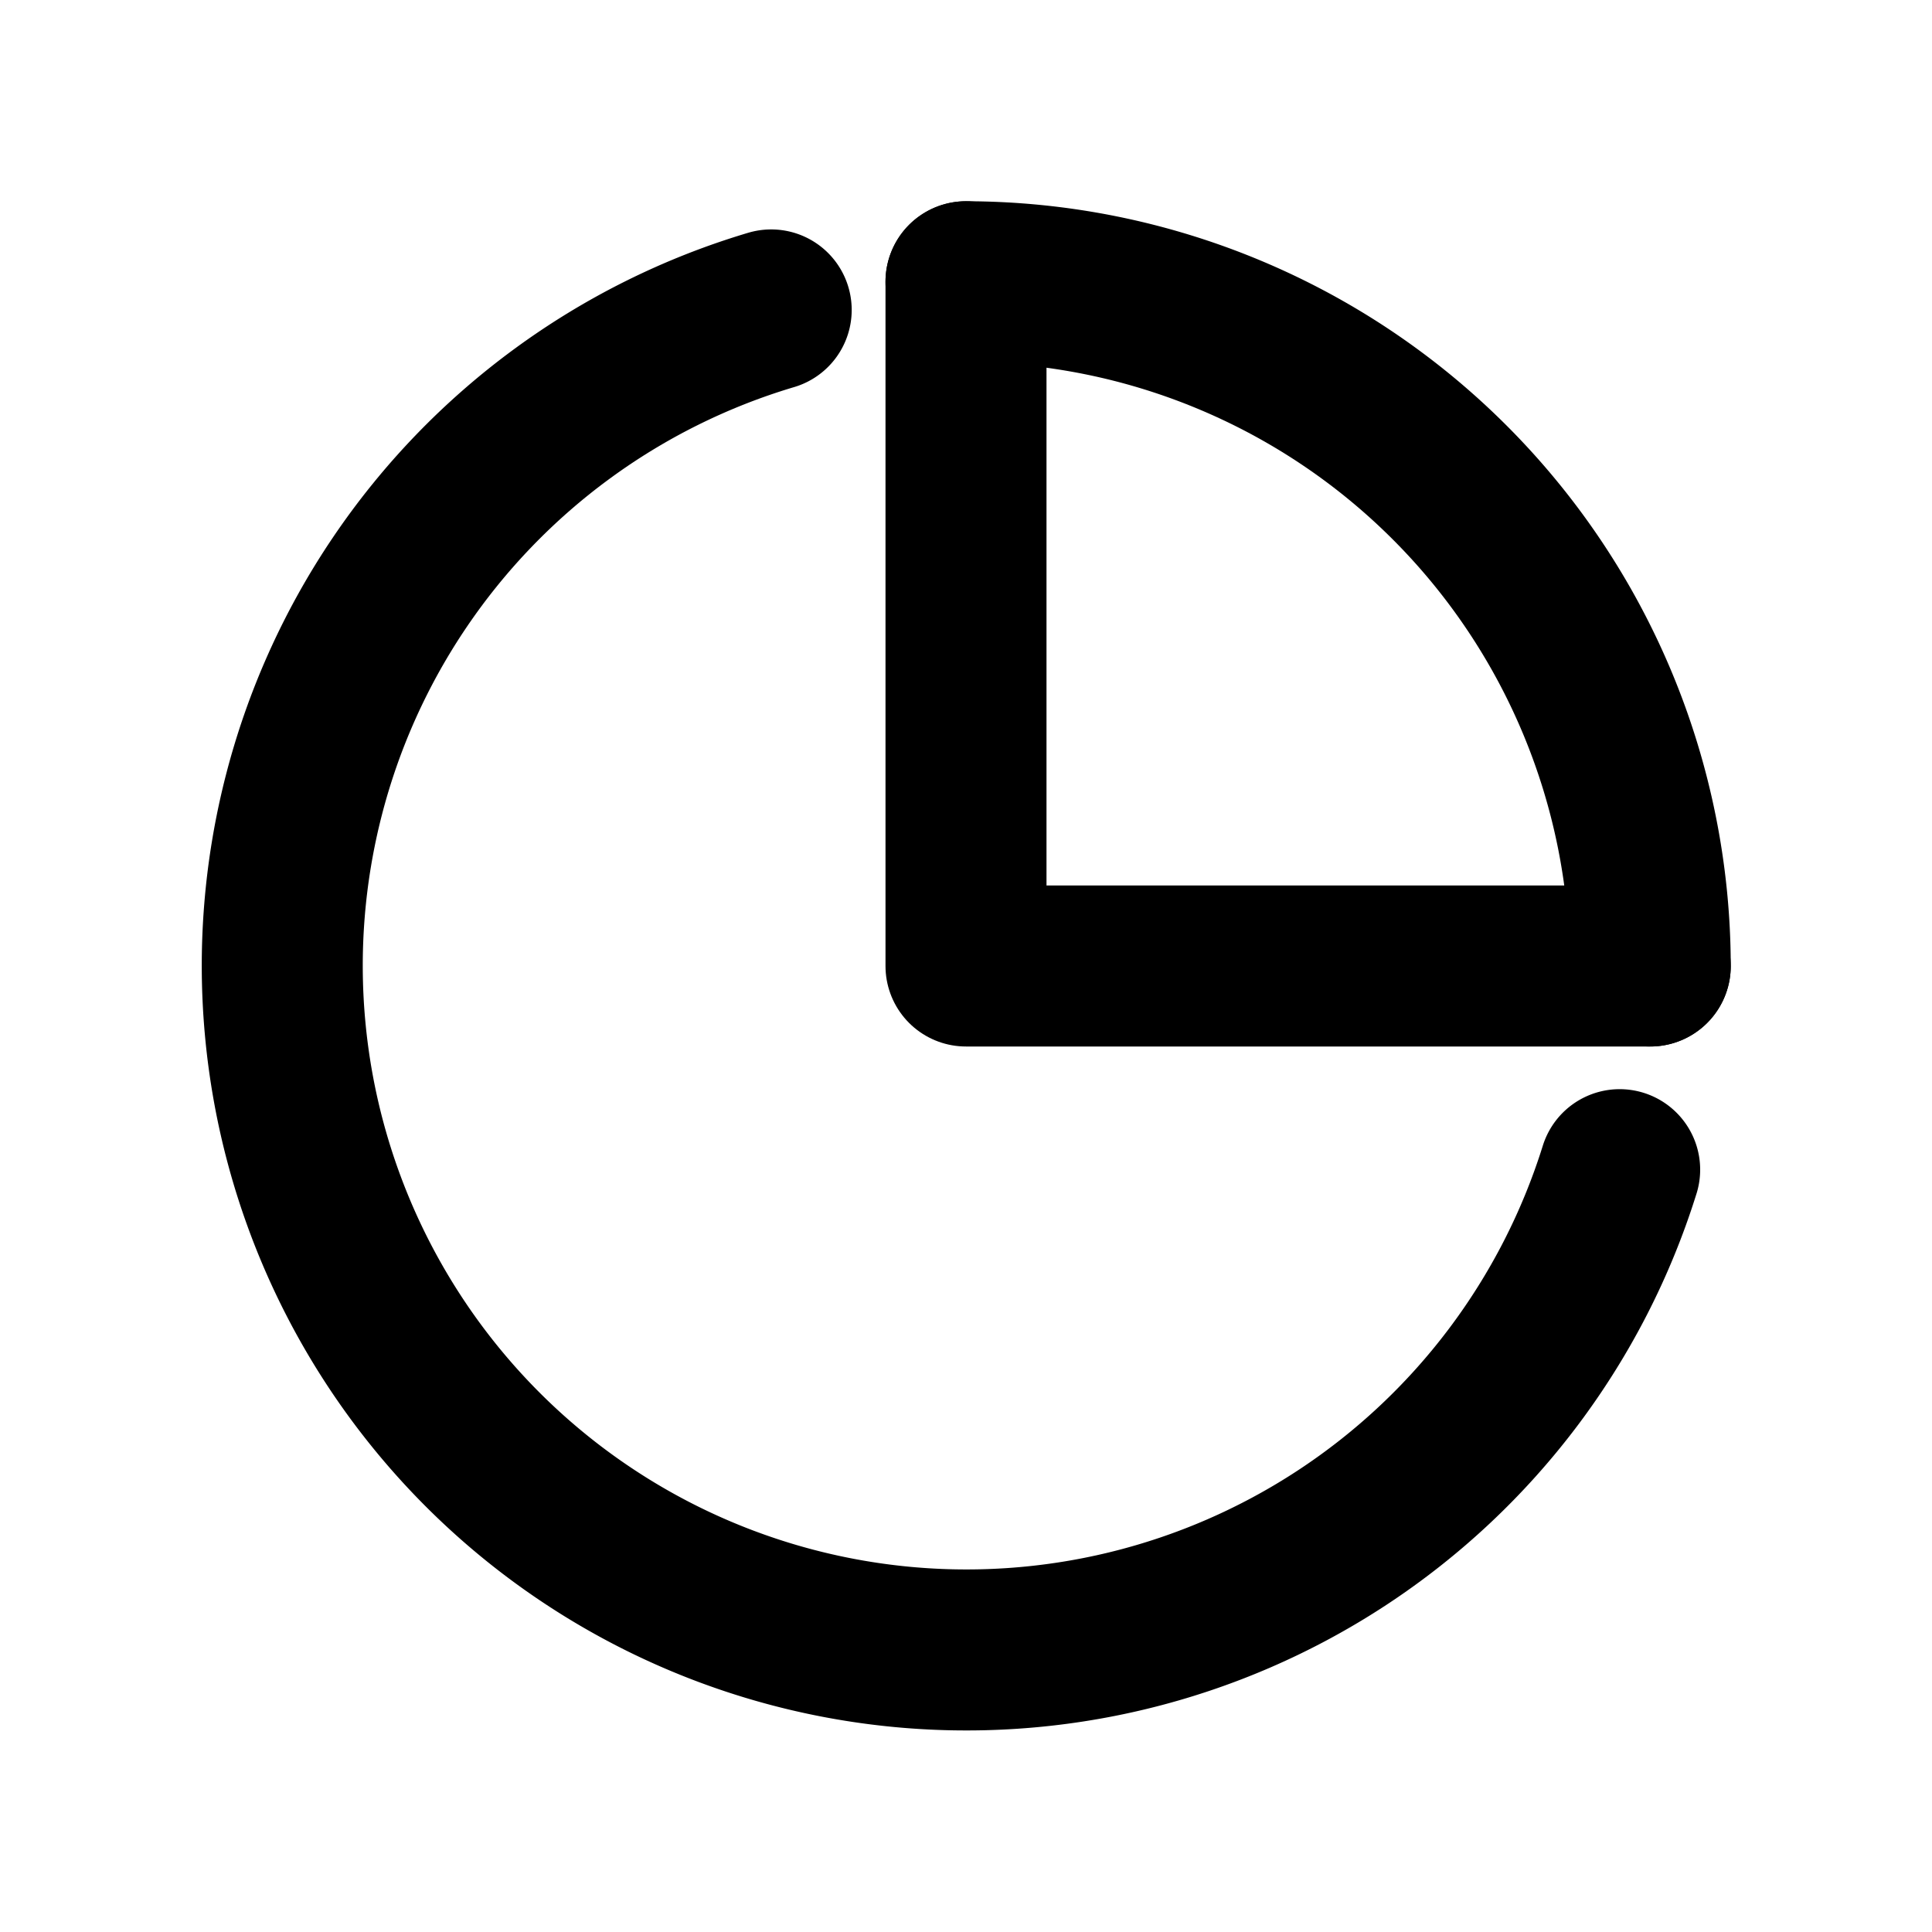 <svg id="Layer_1" data-name="Layer 1" xmlns="http://www.w3.org/2000/svg" viewBox="0 0 24 24"><defs><style>.cls-1{fill:none;stroke:#000;stroke-linecap:round;stroke-linejoin:round;stroke-width:2px;}</style></defs><path class="cls-1" d="M20.5,12A8.51,8.51,0,0,0,12,3.5"/><path class="cls-1" d="M9.58,3.85A8.5,8.5,0,1,0,20.12,14.53"/><polyline class="cls-1" points="12 3.5 12 12 20.5 12"/></svg>